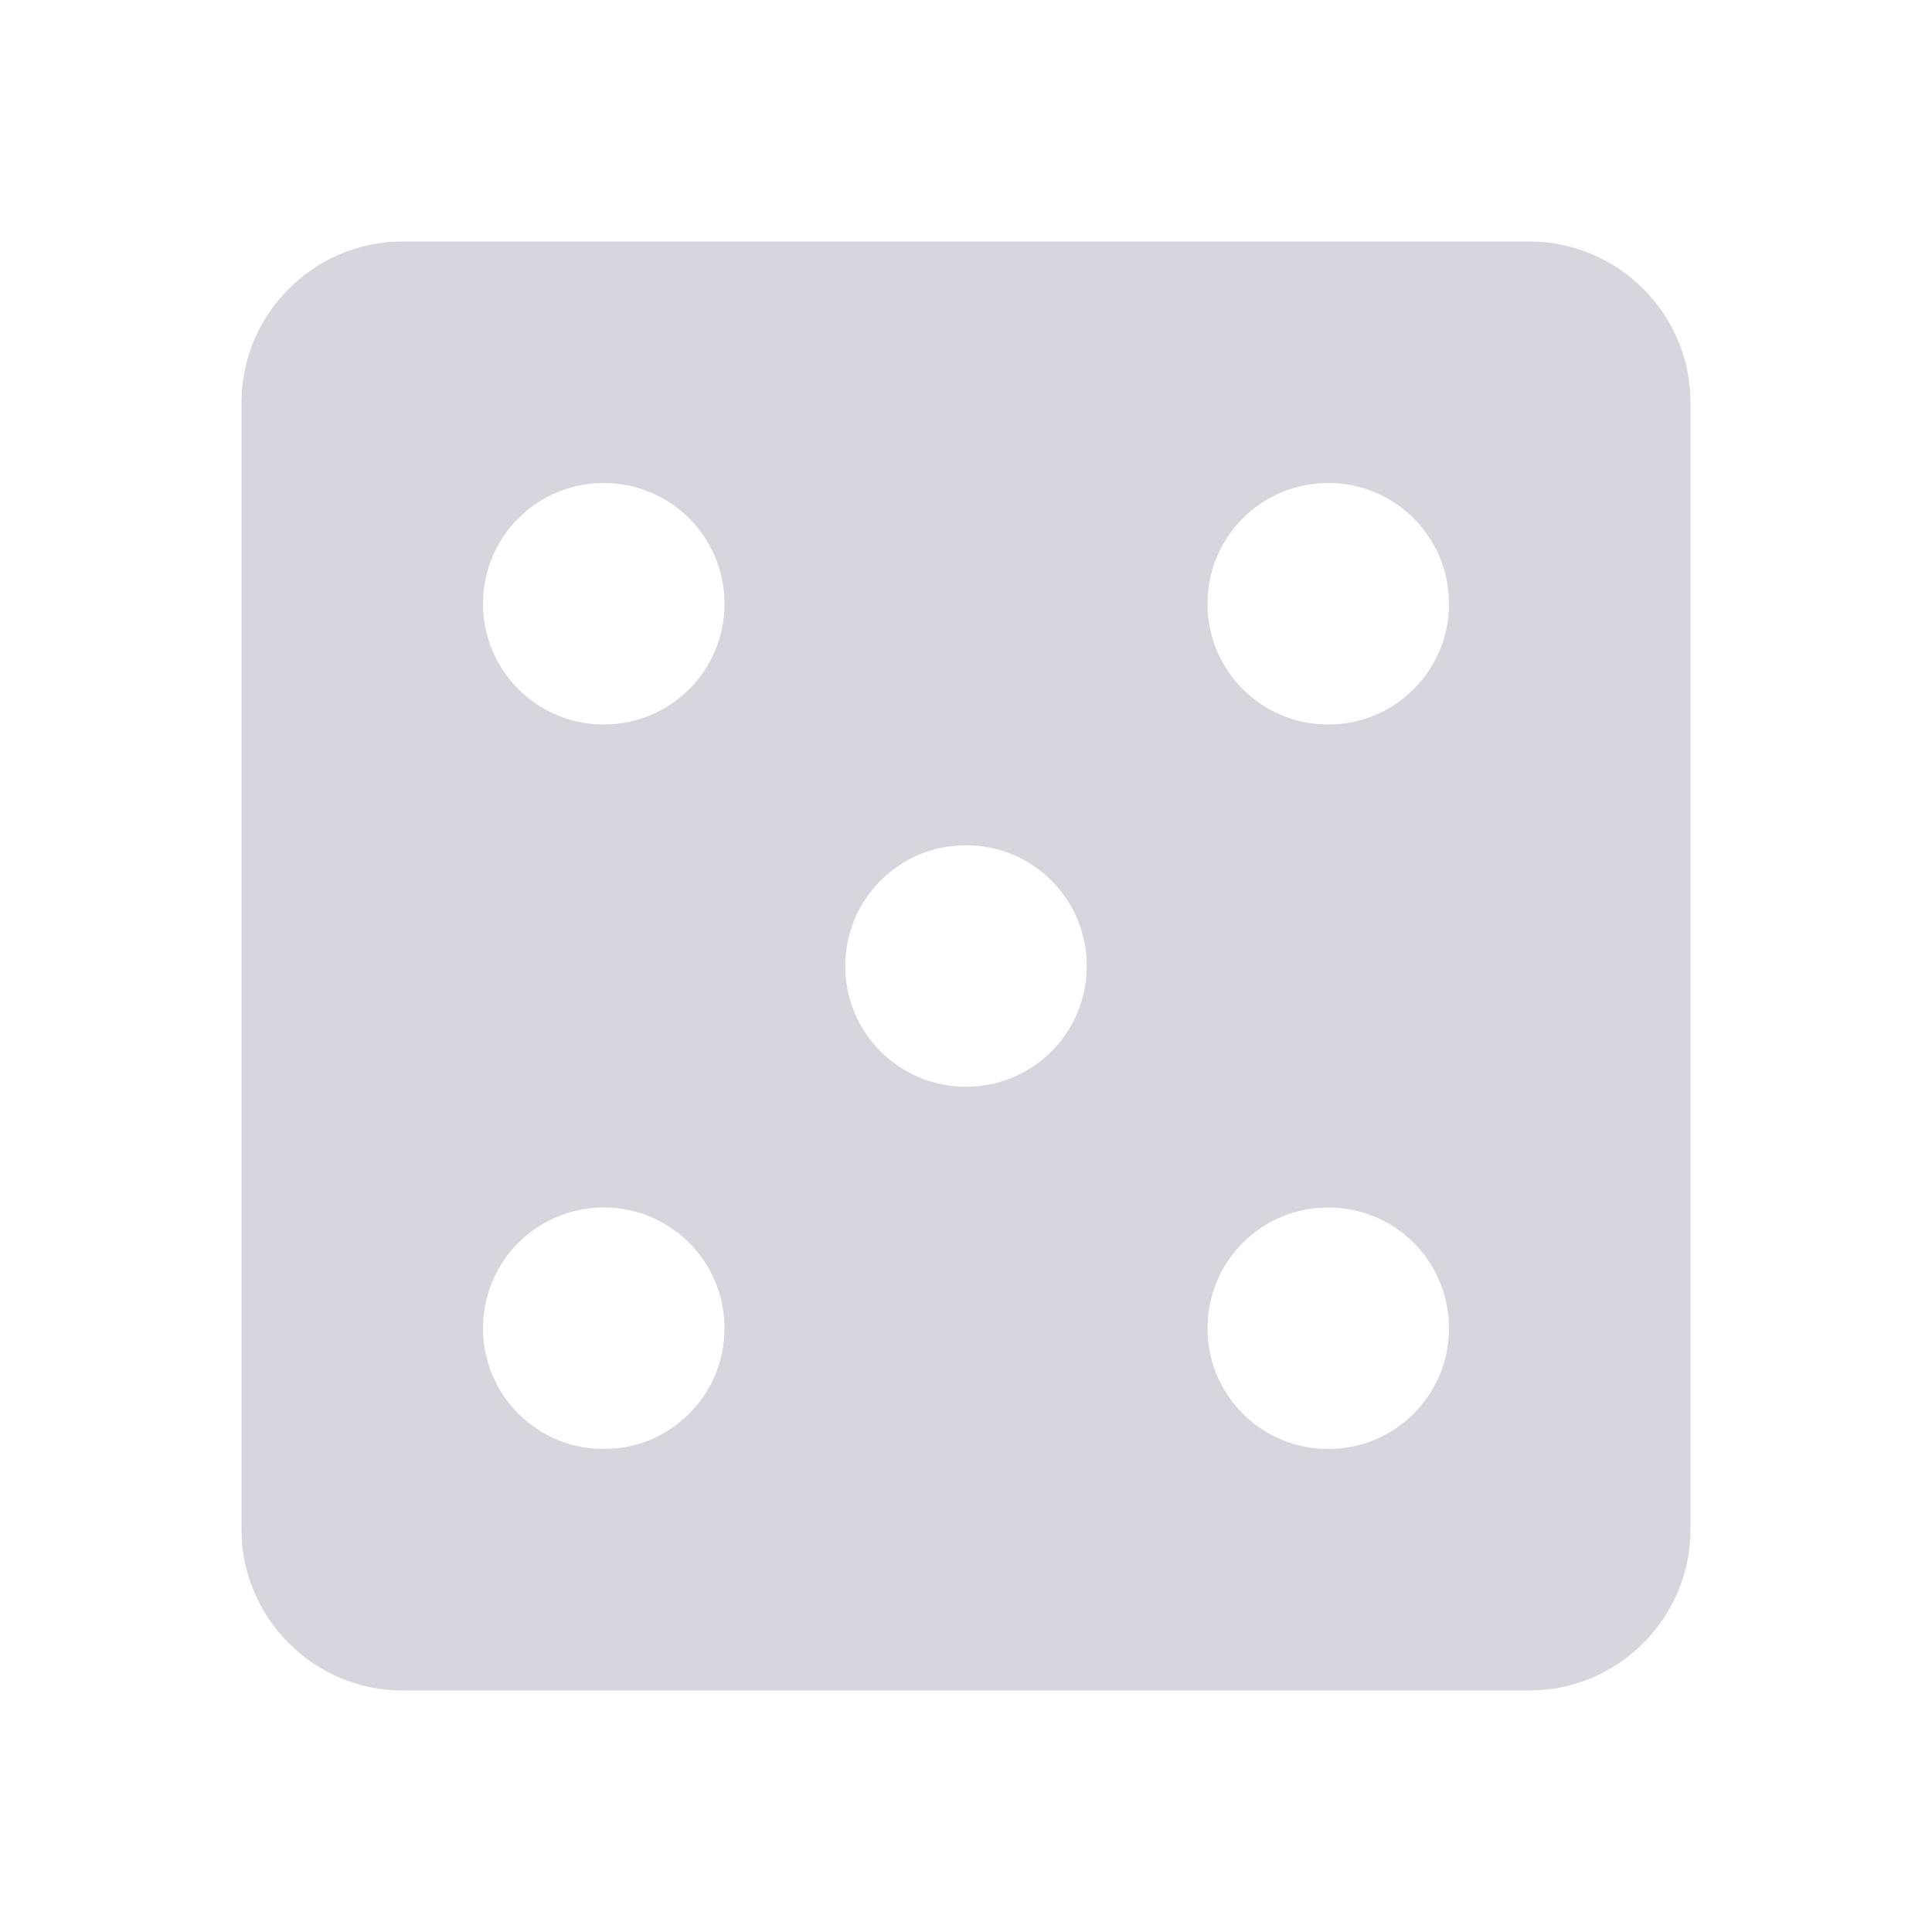 <svg width="18" height="18" viewBox="0 0 18 18" fill="none" xmlns="http://www.w3.org/2000/svg">
<path d="M14.25 2.25H3.75C2.925 2.25 2.25 2.925 2.25 3.75V14.25C2.25 15.075 2.925 15.75 3.75 15.75H14.25C15.075 15.75 15.75 15.075 15.75 14.25V3.75C15.75 2.925 15.075 2.25 14.25 2.25ZM5.625 13.5C5.003 13.5 4.5 12.998 4.5 12.375C4.5 11.752 5.003 11.25 5.625 11.25C6.247 11.25 6.75 11.752 6.75 12.375C6.75 12.998 6.247 13.5 5.625 13.5ZM5.625 6.75C5.003 6.75 4.5 6.247 4.5 5.625C4.5 5.003 5.003 4.5 5.625 4.5C6.247 4.5 6.75 5.003 6.75 5.625C6.75 6.247 6.247 6.75 5.625 6.75ZM9 10.125C8.377 10.125 7.875 9.623 7.875 9C7.875 8.377 8.377 7.875 9 7.875C9.623 7.875 10.125 8.377 10.125 9C10.125 9.623 9.623 10.125 9 10.125ZM12.375 13.5C11.752 13.5 11.25 12.998 11.25 12.375C11.25 11.752 11.752 11.25 12.375 11.25C12.998 11.25 13.5 11.752 13.5 12.375C13.5 12.998 12.998 13.5 12.375 13.5ZM12.375 6.75C11.752 6.75 11.25 6.247 11.25 5.625C11.25 5.003 11.752 4.5 12.375 4.5C12.998 4.5 13.5 5.003 13.5 5.625C13.5 6.247 12.998 6.75 12.375 6.75Z" fill="#D8D5DE"/>
</svg>
